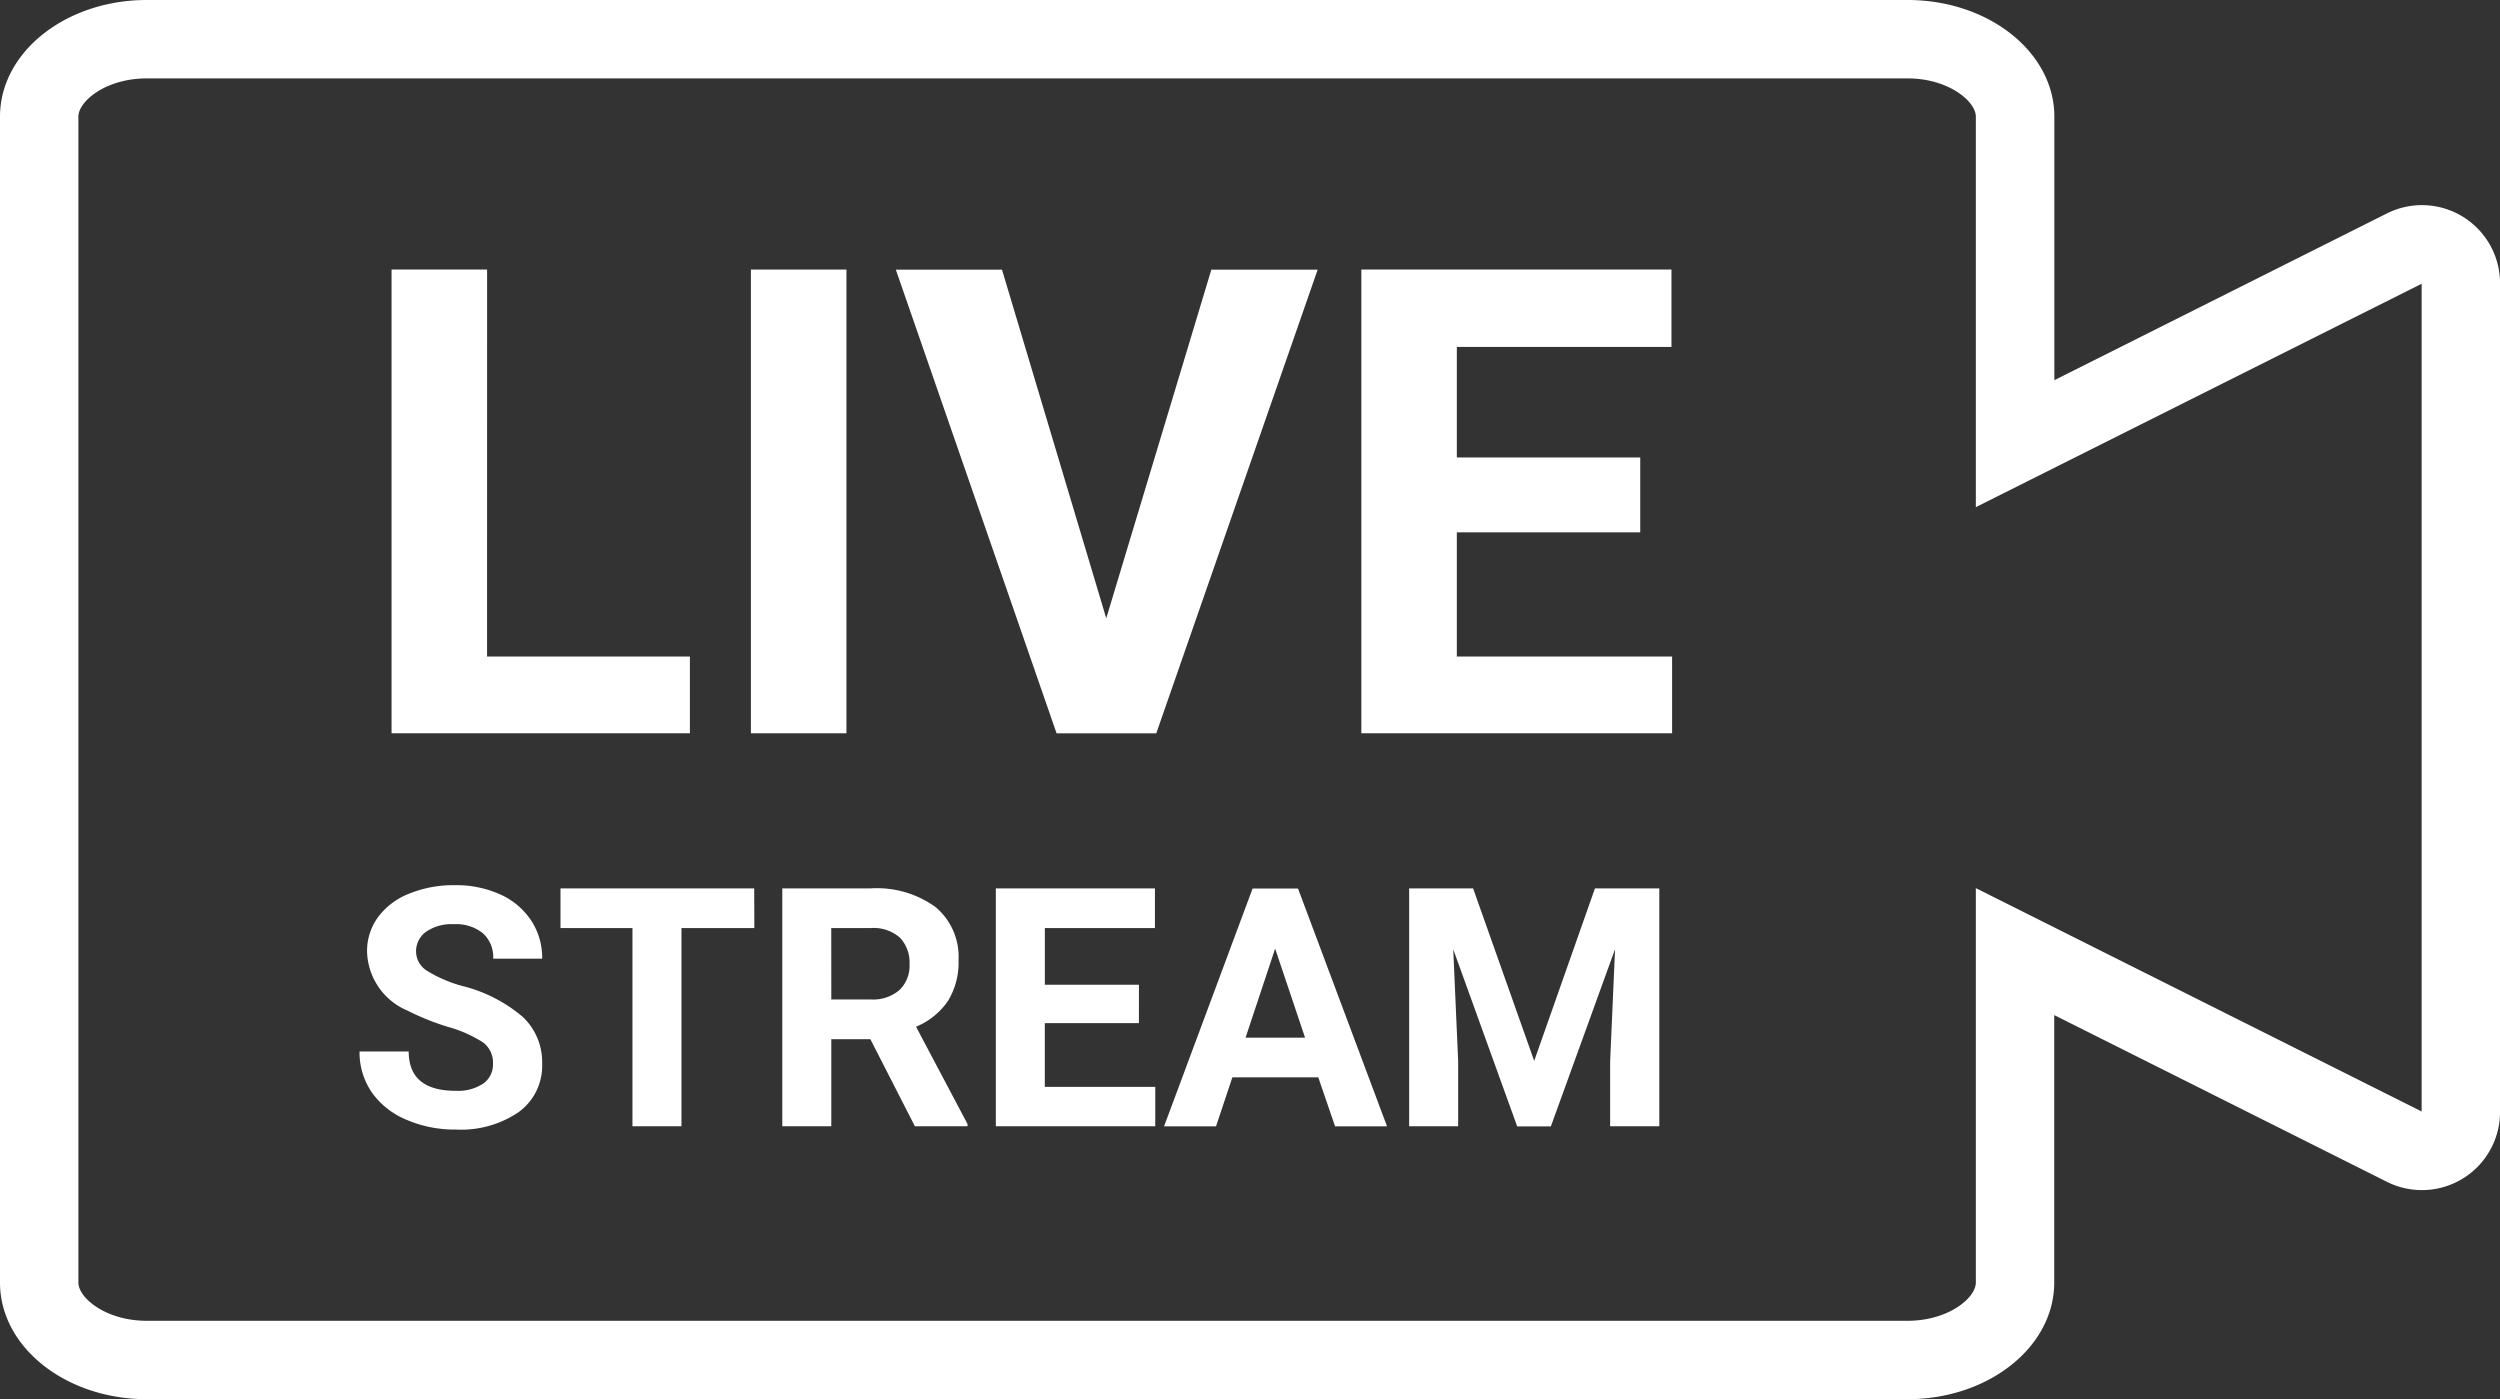 <svg xmlns="http://www.w3.org/2000/svg" width="62.538" height="35" viewBox="0 0 62.538 35">
  <rect x="0" y="0" width="62.538" height="35" fill="#333333" stroke="none"/>
  <g id="Group_106" data-name="Group 106" transform="translate(-181.11 -323)">
    <path id="Path_23" data-name="Path 23" d="M240.819,328.339,232.5,332.51v-6.593c0-1.611-1.644-2.917-3.671-2.917H184.781c-2.027,0-3.671,1.306-3.671,2.917v29.167c0,1.611,1.643,2.917,3.671,2.917h44.045c2.026,0,3.671-1.306,3.671-2.917v-6.691l8.323,4.171a1.954,1.954,0,0,0,2.829-1.747V330.086A1.954,1.954,0,0,0,240.819,328.339Zm.869,22.465-11.152-5.587v9.867c0,.38-.682.956-1.71.956H184.781c-1.028,0-1.71-.576-1.71-.956V325.917c0-.38.681-.956,1.71-.956h44.045c1.027,0,1.71.576,1.71.956v9.769l11.152-5.588Z" fill="#fff"/>
    <g id="Song_:_Lorem_Ipsum_-_Lorem_Ipsum." data-name="Song : Lorem Ipsum - Lorem Ipsum." transform="translate(190.909 329.745)">
      <g id="Group_103" data-name="Group 103" transform="translate(0 0)">
        <g id="Group_102" data-name="Group 102" style="isolation: isolate">
          <path id="Path_24" data-name="Path 24" d="M235.8,375.627h5.074v1.92h-7.463v-11.6h2.39Z" transform="translate(-233.415 -365.949)" fill="#fff"/>
          <path id="Path_25" data-name="Path 25" d="M354.183,377.547h-2.39v-11.6h2.39Z" transform="translate(-342.808 -365.949)" fill="#fff"/>
          <path id="Path_26" data-name="Path 26" d="M404.808,374.671l2.629-8.722h2.66l-4.038,11.6h-2.493l-4.022-11.6H402.2Z" transform="translate(-386.934 -365.949)" fill="#fff"/>
          <path id="Path_27" data-name="Path 27" d="M559.952,372.52h-4.588v3.107h5.385v1.92h-7.774v-11.6h7.758v1.936h-5.369v2.764h4.588Z" transform="translate(-528.72 -365.949)" fill="#fff"/>
        </g>
      </g>
    </g>
    <g id="Song_:_Lorem_Ipsum_-_Lorem_Ipsum.-2" data-name="Song : Lorem Ipsum - Lorem Ipsum." transform="translate(190.107 347.298)">
      <g id="Group_105" data-name="Group 105" transform="translate(0 -2.157)">
        <g id="Group_104" data-name="Group 104" style="isolation: isolate">
          <path id="Path_28" data-name="Path 28" d="M276.211,575.31a.629.629,0,0,0-.245-.533,3.212,3.212,0,0,0-.883-.392,6.285,6.285,0,0,1-1.009-.406,1.649,1.649,0,0,1-1.013-1.475,1.437,1.437,0,0,1,.272-.86,1.772,1.772,0,0,1,.781-.591,2.939,2.939,0,0,1,1.142-.212,2.674,2.674,0,0,1,1.136.231,1.809,1.809,0,0,1,.774.652,1.7,1.7,0,0,1,.276.956h-1.226a.8.8,0,0,0-.257-.636,1.059,1.059,0,0,0-.723-.227,1.13,1.13,0,0,0-.7.19.6.6,0,0,0-.249.5.574.574,0,0,0,.292.486,3.3,3.3,0,0,0,.86.368,3.716,3.716,0,0,1,1.524.781,1.555,1.555,0,0,1,.478,1.161,1.432,1.432,0,0,1-.584,1.212,2.559,2.559,0,0,1-1.573.439,3.041,3.041,0,0,1-1.251-.251,1.98,1.98,0,0,1-.86-.689,1.763,1.763,0,0,1-.3-1.014h1.23q0,.985,1.177.985a1.145,1.145,0,0,0,.682-.178A.579.579,0,0,0,276.211,575.31Z" transform="translate(-272.876 -570.839)" fill="#fff"/>
          <path id="Path_29" data-name="Path 29" d="M328.992,572.666h-1.823v4.957h-1.226v-4.957h-1.8v-.993h4.846Z" transform="translate(-319.119 -571.591)" fill="#fff"/>
          <path id="Path_30" data-name="Path 30" d="M382.91,575.445h-.977v2.178h-1.226v-5.95h2.211a2.5,2.5,0,0,1,1.626.47,1.622,1.622,0,0,1,.572,1.328,1.832,1.832,0,0,1-.263,1.015,1.8,1.8,0,0,1-.8.648l1.287,2.432v.057h-1.316Zm-.977-.993h.989a1.012,1.012,0,0,0,.715-.235.84.84,0,0,0,.253-.648.9.9,0,0,0-.239-.662.994.994,0,0,0-.734-.241h-.985Z" transform="translate(-370.135 -571.591)" fill="#fff"/>
          <path id="Path_31" data-name="Path 31" d="M438.766,575.044h-2.354v1.594h2.763v.985h-3.988v-5.95h3.98v.993h-2.754v1.418h2.354Z" transform="translate(-419.273 -571.591)" fill="#fff"/>
          <path id="Path_32" data-name="Path 32" d="M481.939,576.4h-2.149l-.409,1.226h-1.3l2.215-5.95h1.136l2.227,5.95h-1.3Zm-1.819-.993h1.488l-.748-2.227Z" transform="translate(-457.959 -571.591)" fill="#fff"/>
          <path id="Path_33" data-name="Path 33" d="M542.243,571.673l1.528,4.315,1.52-4.315h1.61v5.95h-1.23V576l.123-2.807-1.606,4.434h-.842l-1.6-4.43.123,2.8v1.627h-1.226v-5.95Z" transform="translate(-514.39 -571.591)" fill="#fff"/>
        </g>
      </g>
    </g>
  </g>
</svg>
